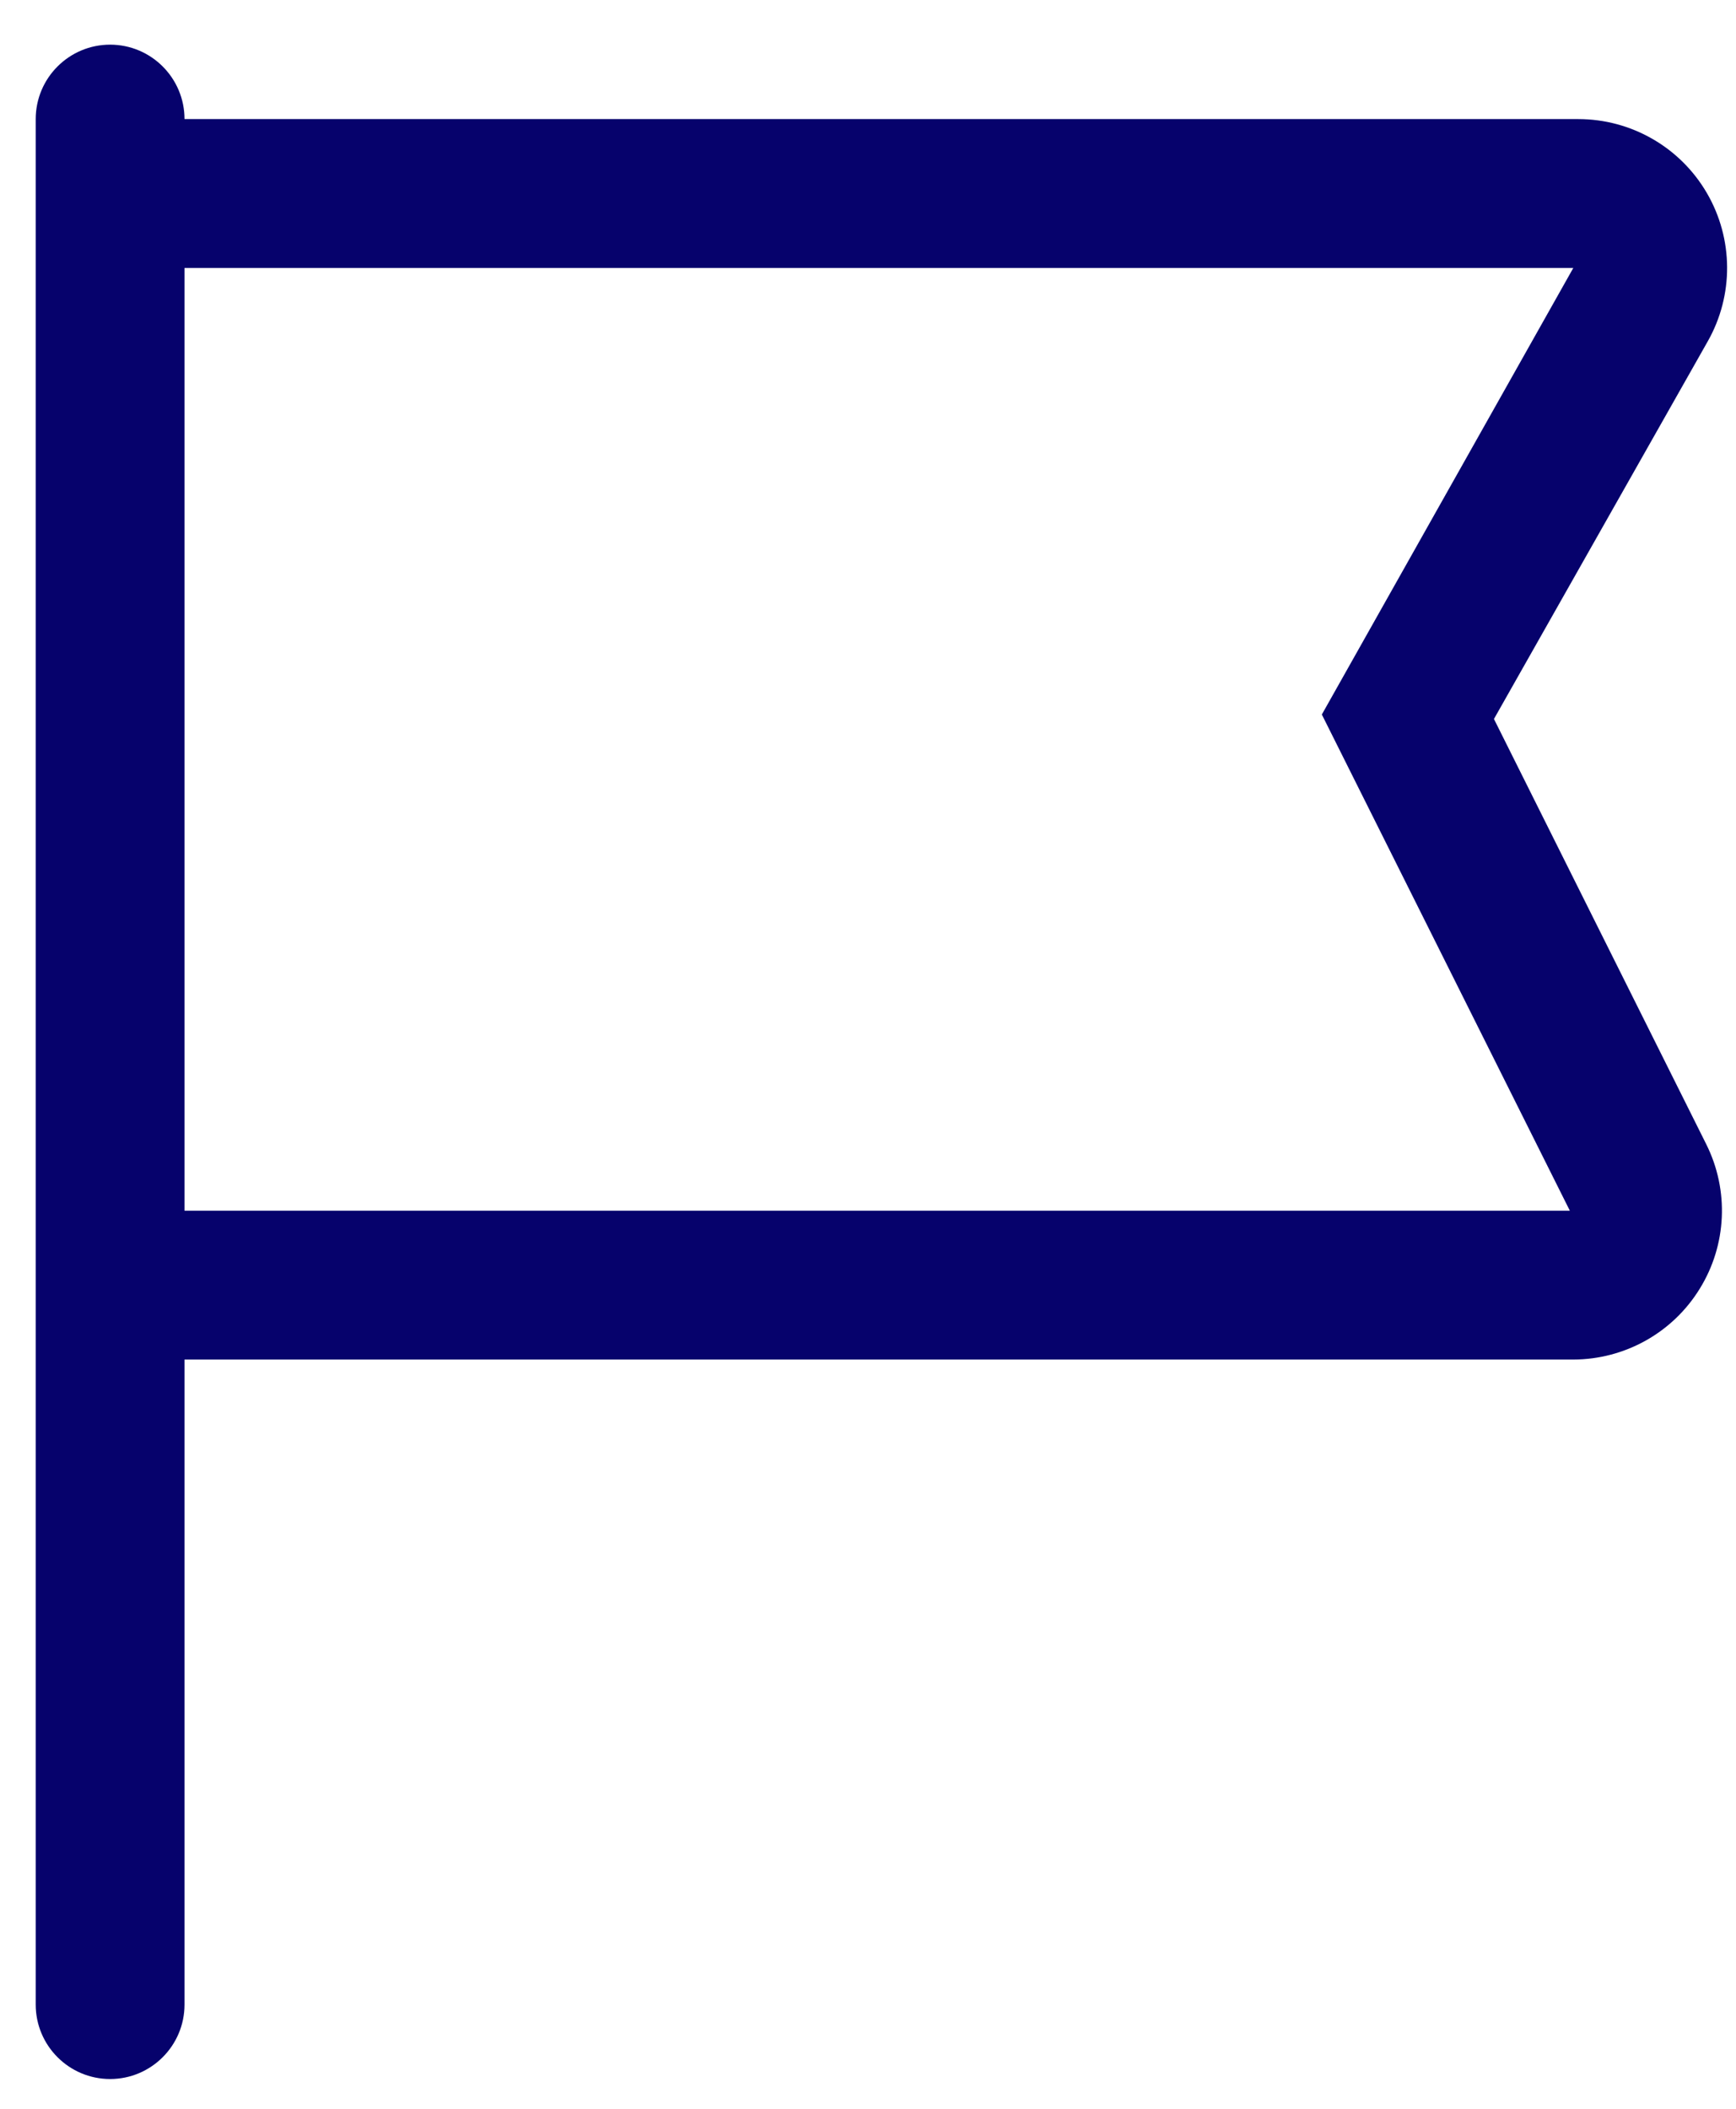<?xml version="1.0" encoding="UTF-8"?>
<svg width="14px" height="17px" viewBox="0 0 14 17" version="1.1" xmlns="http://www.w3.org/2000/svg" xmlns:xlink="http://www.w3.org/1999/xlink">
    <!-- Generator: Sketch 62 (91390) - https://sketch.com -->
    <title>Flag</title>
    <desc>Created with Sketch.</desc>
    <g id="Symbols" stroke="none" stroke-width="1" fill="none" fill-rule="evenodd">
        <g id="Atoms/states" transform="translate(-37, 0)" fill="#06026C">
            <g id="Flag" transform="translate(37, 0)">
                <path d="M12.048,5.796 L13.772,2.752 C13.983,2.38 13.98,1.925 13.765,1.556 C13.55,1.187 13.155,0.96 12.728,0.96 L1.488,0.96 C1.488,0.629 1.219,0.36 0.888,0.36 C0.557,0.36 0.288,0.629 0.288,0.96 L0.288,16.16 C0.288,16.491 0.557,16.76 0.888,16.76 C1.219,16.76 1.488,16.491 1.488,16.16 L1.488,10.96 L12.688,10.96 C13.103,10.959 13.489,10.744 13.707,10.39 C13.926,10.037 13.946,9.596 13.76,9.224 L12.048,5.796 Z M1.488,9.76 L1.488,2.16 L12.688,2.16 L10.66,5.76 L12.66,9.76 L1.488,9.76 Z" id="Shape"></path>
            </g>
        </g>
    </g>
</svg>